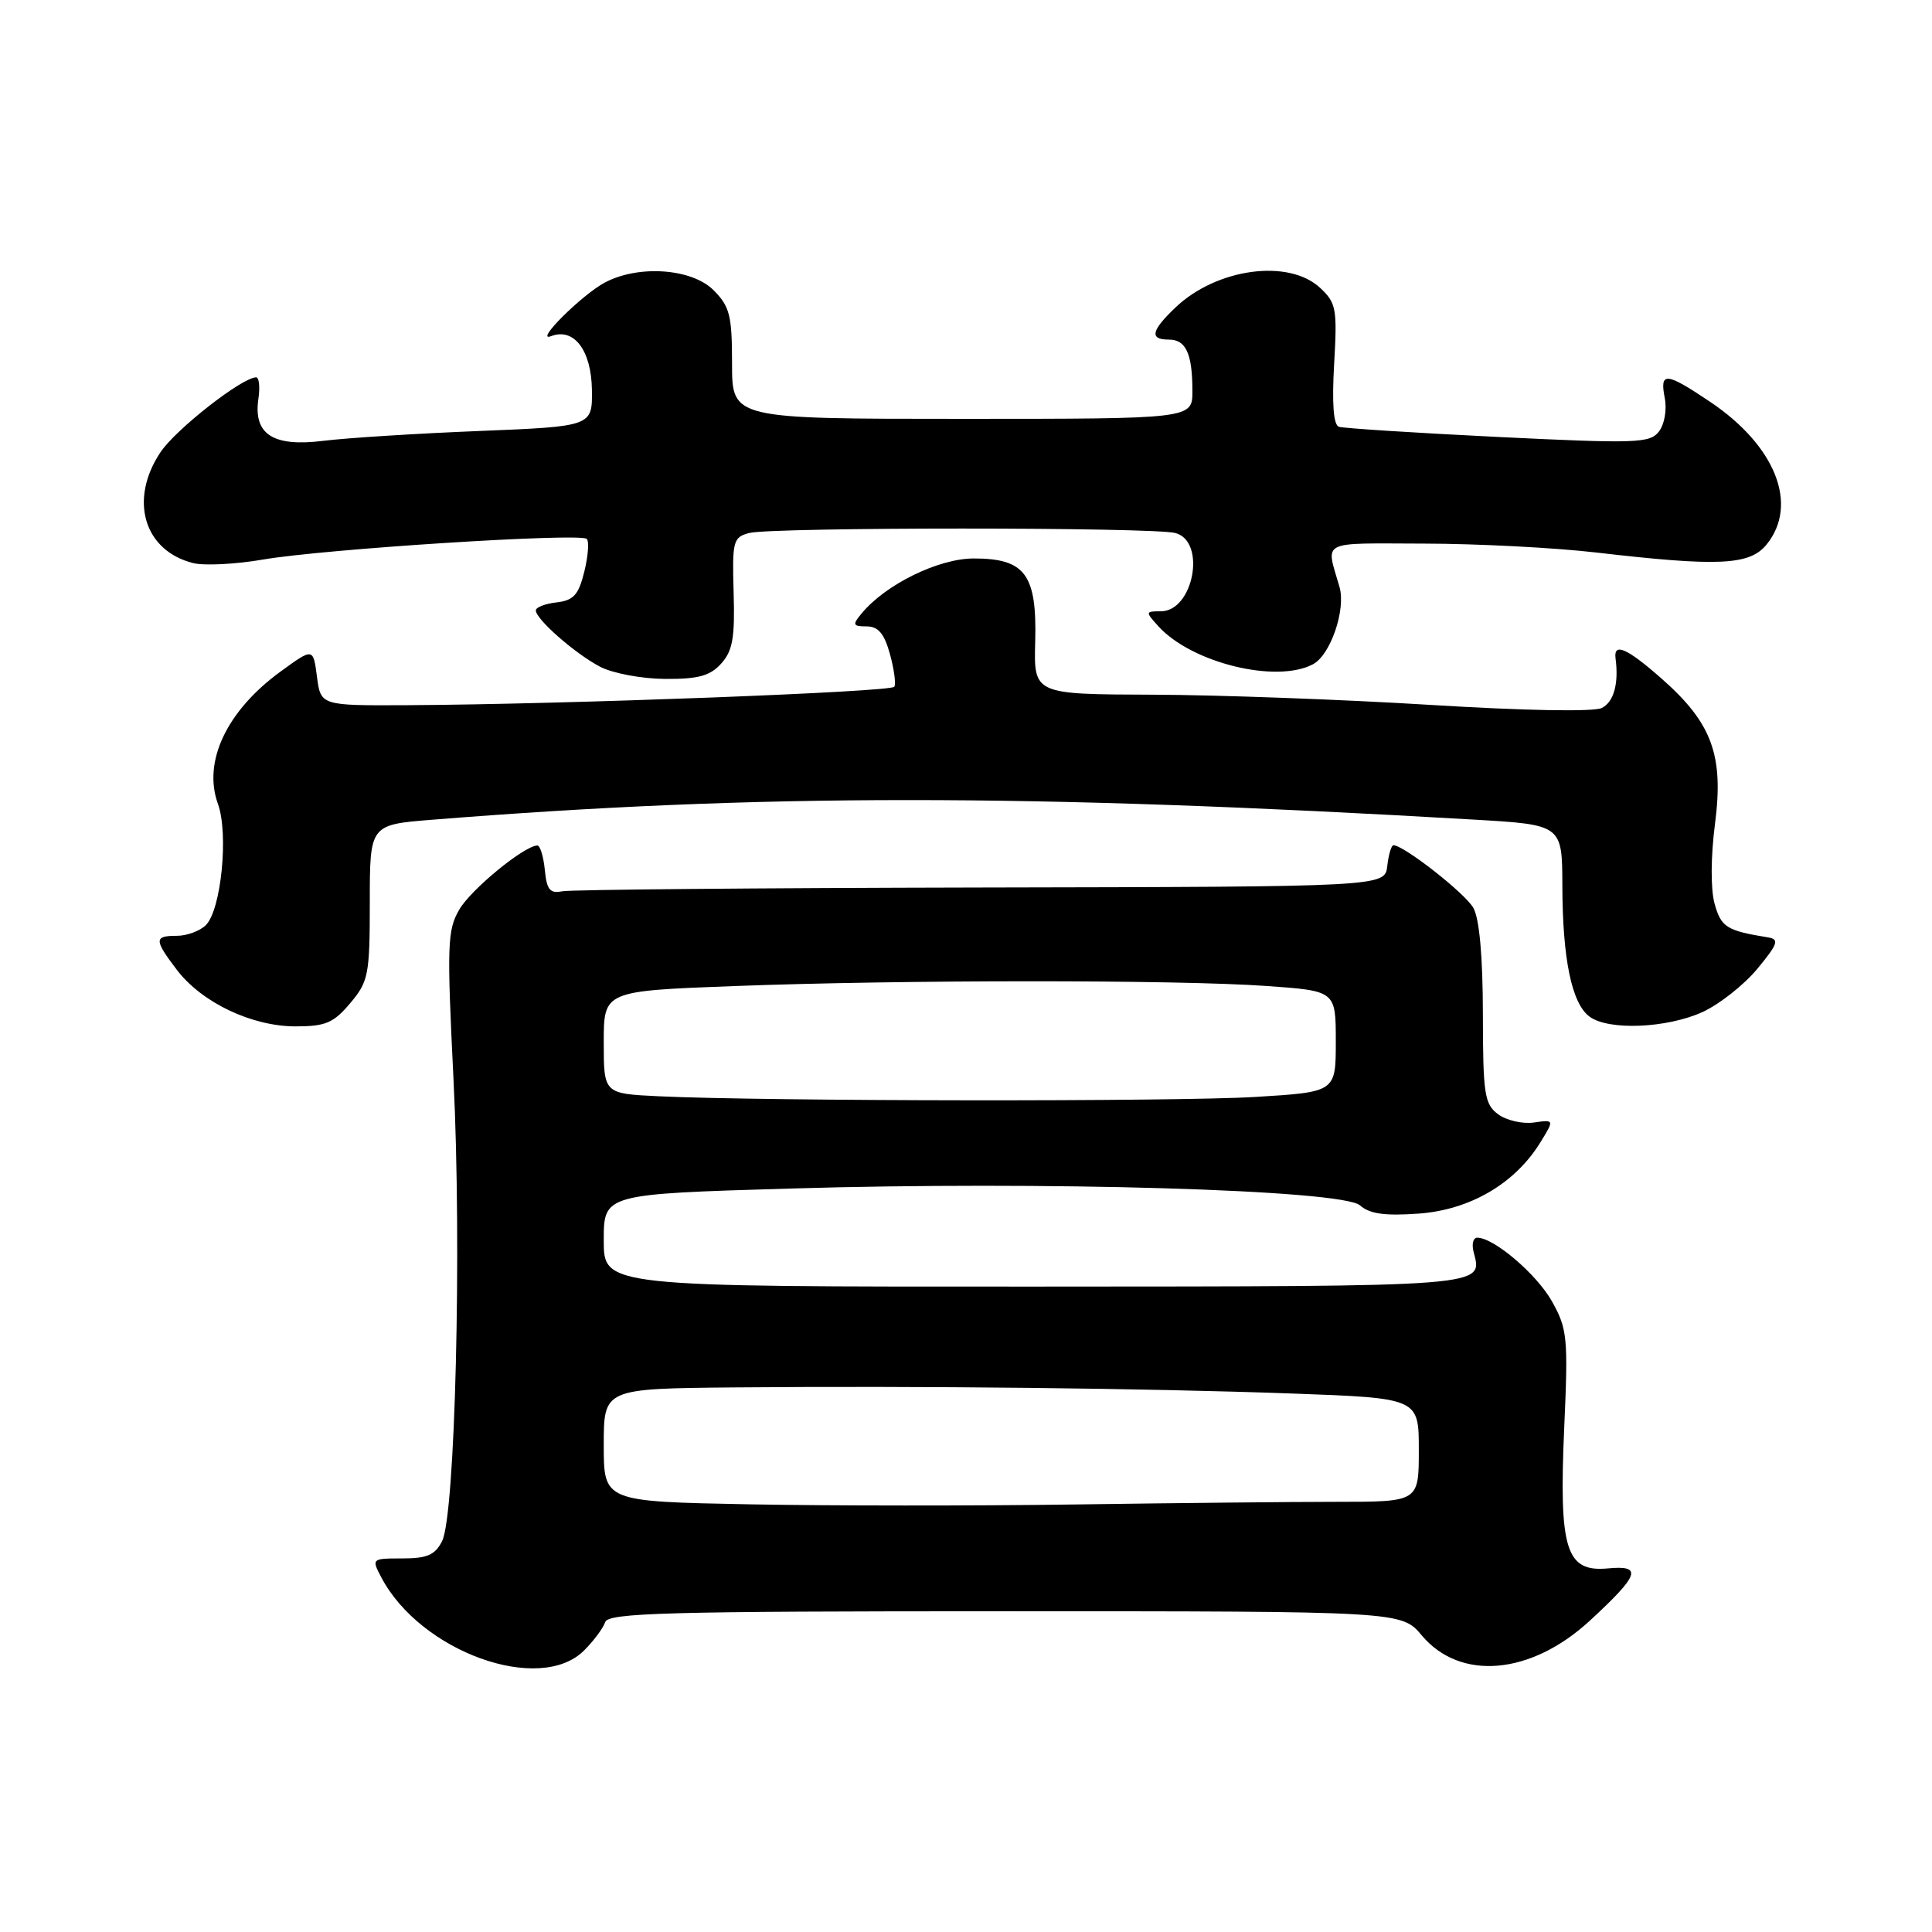 <?xml version="1.0" encoding="UTF-8" standalone="no"?>
<!DOCTYPE svg PUBLIC "-//W3C//DTD SVG 1.1//EN" "http://www.w3.org/Graphics/SVG/1.1/DTD/svg11.dtd" >
<svg xmlns="http://www.w3.org/2000/svg" xmlns:xlink="http://www.w3.org/1999/xlink" version="1.1" viewBox="0 0 256 256">
 <g >
 <path fill="currentColor"
d=" M 77.40 218.69 C 78.67 217.42 79.92 215.74 80.19 214.94 C 80.60 213.71 88.31 213.50 133.19 213.50 C 185.71 213.50 185.71 213.50 188.41 216.72 C 193.51 222.77 202.85 221.95 210.66 214.75 C 217.24 208.68 217.70 207.38 213.07 207.82 C 207.48 208.35 206.55 205.34 207.27 189.11 C 207.80 177.26 207.68 176.07 205.65 172.45 C 203.62 168.83 197.95 164.00 195.74 164.00 C 195.20 164.00 194.99 164.85 195.26 165.89 C 196.48 170.54 197.56 170.45 137.05 170.48 C 80.00 170.50 80.00 170.50 80.00 164.36 C 80.00 158.22 80.00 158.22 104.65 157.49 C 138.26 156.48 177.89 157.65 180.21 159.72 C 181.49 160.85 183.49 161.13 187.97 160.81 C 194.77 160.32 200.71 156.85 204.07 151.43 C 205.97 148.35 205.97 148.35 203.24 148.74 C 201.73 148.95 199.60 148.46 198.50 147.64 C 196.70 146.30 196.50 144.98 196.49 134.33 C 196.48 126.73 196.03 121.71 195.22 120.29 C 194.13 118.36 186.01 112.00 184.64 112.00 C 184.36 112.00 183.99 113.24 183.82 114.75 C 183.50 117.50 183.50 117.50 130.00 117.60 C 100.58 117.66 75.60 117.88 74.50 118.10 C 72.87 118.43 72.44 117.89 72.19 115.25 C 72.01 113.46 71.56 112.01 71.19 112.03 C 69.39 112.12 62.40 117.86 60.86 120.52 C 59.27 123.24 59.21 125.22 60.09 143.00 C 61.20 165.24 60.32 200.73 58.58 204.21 C 57.65 206.04 56.60 206.50 53.31 206.50 C 49.25 206.50 49.22 206.53 50.52 209.00 C 55.70 218.87 71.52 224.57 77.40 218.69 Z  M 46.41 132.92 C 48.83 130.05 49.00 129.17 49.00 119.56 C 49.00 109.28 49.00 109.28 57.25 108.62 C 100.75 105.15 135.96 105.15 195.25 108.60 C 207.00 109.28 207.00 109.28 207.02 117.39 C 207.05 127.13 208.27 133.00 210.64 134.72 C 213.16 136.57 220.85 136.25 225.57 134.11 C 227.81 133.09 231.08 130.51 232.85 128.38 C 235.59 125.06 235.80 124.46 234.28 124.21 C 228.77 123.32 228.06 122.86 227.19 119.74 C 226.66 117.80 226.68 113.54 227.25 109.13 C 228.42 100.06 226.85 95.80 220.17 89.92 C 215.57 85.87 213.79 85.09 214.07 87.25 C 214.51 90.59 213.84 93.01 212.25 93.81 C 211.21 94.34 201.95 94.17 189.50 93.40 C 177.95 92.69 161.41 92.08 152.74 92.05 C 136.98 92.00 136.98 92.00 137.17 85.02 C 137.41 76.12 135.84 74.00 129.04 74.00 C 124.34 74.00 117.31 77.45 114.13 81.33 C 112.92 82.79 113.01 83.00 114.83 83.00 C 116.37 83.00 117.17 83.95 117.92 86.66 C 118.47 88.67 118.74 90.62 118.50 91.00 C 118.07 91.69 74.89 93.33 54.00 93.44 C 42.50 93.50 42.50 93.50 42.00 89.67 C 41.50 85.84 41.50 85.84 37.22 88.95 C 30.05 94.16 26.84 100.91 28.88 106.53 C 30.31 110.49 29.31 120.55 27.28 122.58 C 26.50 123.36 24.76 124.00 23.43 124.00 C 20.40 124.00 20.40 124.52 23.45 128.53 C 26.75 132.85 33.37 136.00 39.16 136.00 C 43.14 136.00 44.20 135.55 46.41 132.92 Z  M 95.56 87.93 C 97.08 86.25 97.39 84.50 97.21 78.55 C 97.01 71.72 97.14 71.19 99.25 70.63 C 102.18 69.84 152.82 69.84 155.75 70.63 C 159.88 71.74 158.15 81.00 153.81 81.00 C 151.76 81.00 151.75 81.07 153.48 82.97 C 157.88 87.84 169.14 90.60 173.99 88.01 C 176.31 86.77 178.36 80.77 177.49 77.77 C 175.68 71.48 174.67 72.00 188.68 72.03 C 195.73 72.04 206.00 72.57 211.50 73.21 C 227.75 75.10 231.85 74.91 234.09 72.14 C 238.36 66.86 235.27 59.07 226.61 53.25 C 220.72 49.29 219.90 49.22 220.59 52.75 C 220.89 54.30 220.55 56.24 219.81 57.19 C 218.61 58.73 216.79 58.79 198.50 57.90 C 187.50 57.36 178.01 56.75 177.41 56.55 C 176.69 56.31 176.48 53.47 176.78 48.24 C 177.20 40.93 177.06 40.13 174.93 38.15 C 170.75 34.25 161.20 35.55 155.75 40.75 C 152.52 43.83 152.28 45.00 154.89 45.00 C 157.15 45.00 158.00 46.87 158.00 51.83 C 158.00 55.50 158.00 55.50 127.50 55.50 C 97.00 55.50 97.00 55.50 97.00 48.20 C 97.00 41.79 96.70 40.61 94.55 38.45 C 91.67 35.58 84.67 35.07 80.20 37.41 C 77.15 39.00 70.67 45.45 73.03 44.54 C 76.05 43.38 78.35 46.41 78.43 51.62 C 78.50 56.50 78.50 56.50 63.48 57.11 C 55.22 57.44 45.94 58.03 42.86 58.41 C 36.17 59.25 33.55 57.55 34.24 52.84 C 34.47 51.28 34.33 50.00 33.94 50.00 C 32.09 50.00 23.31 56.87 21.28 59.90 C 17.06 66.19 19.05 72.97 25.59 74.61 C 27.05 74.98 31.22 74.77 34.87 74.14 C 43.05 72.74 76.92 70.58 77.75 71.41 C 78.08 71.74 77.93 73.70 77.42 75.76 C 76.67 78.82 76.00 79.56 73.75 79.82 C 72.24 79.99 71.00 80.47 71.00 80.88 C 71.00 82.05 76.18 86.59 79.50 88.34 C 81.16 89.21 85.01 89.94 88.10 89.96 C 92.51 89.99 94.08 89.57 95.56 87.93 Z  M 99.25 199.33 C 80.00 198.96 80.00 198.96 80.00 191.48 C 80.00 184.00 80.00 184.00 97.25 183.84 C 122.02 183.62 151.90 183.95 171.25 184.65 C 188.00 185.26 188.00 185.26 188.00 192.13 C 188.00 199.00 188.00 199.00 177.16 199.00 C 171.20 199.00 155.56 199.16 142.41 199.35 C 129.26 199.54 109.84 199.53 99.25 199.33 Z  M 87.25 145.26 C 80.00 144.91 80.00 144.91 80.00 138.11 C 80.00 131.31 80.00 131.31 97.25 130.66 C 119.40 129.82 156.08 129.81 167.85 130.65 C 177.00 131.30 177.00 131.30 177.00 138.00 C 177.00 144.70 177.00 144.70 166.34 145.35 C 155.84 145.99 101.35 145.93 87.25 145.26 Z "/>
</g>
</svg>